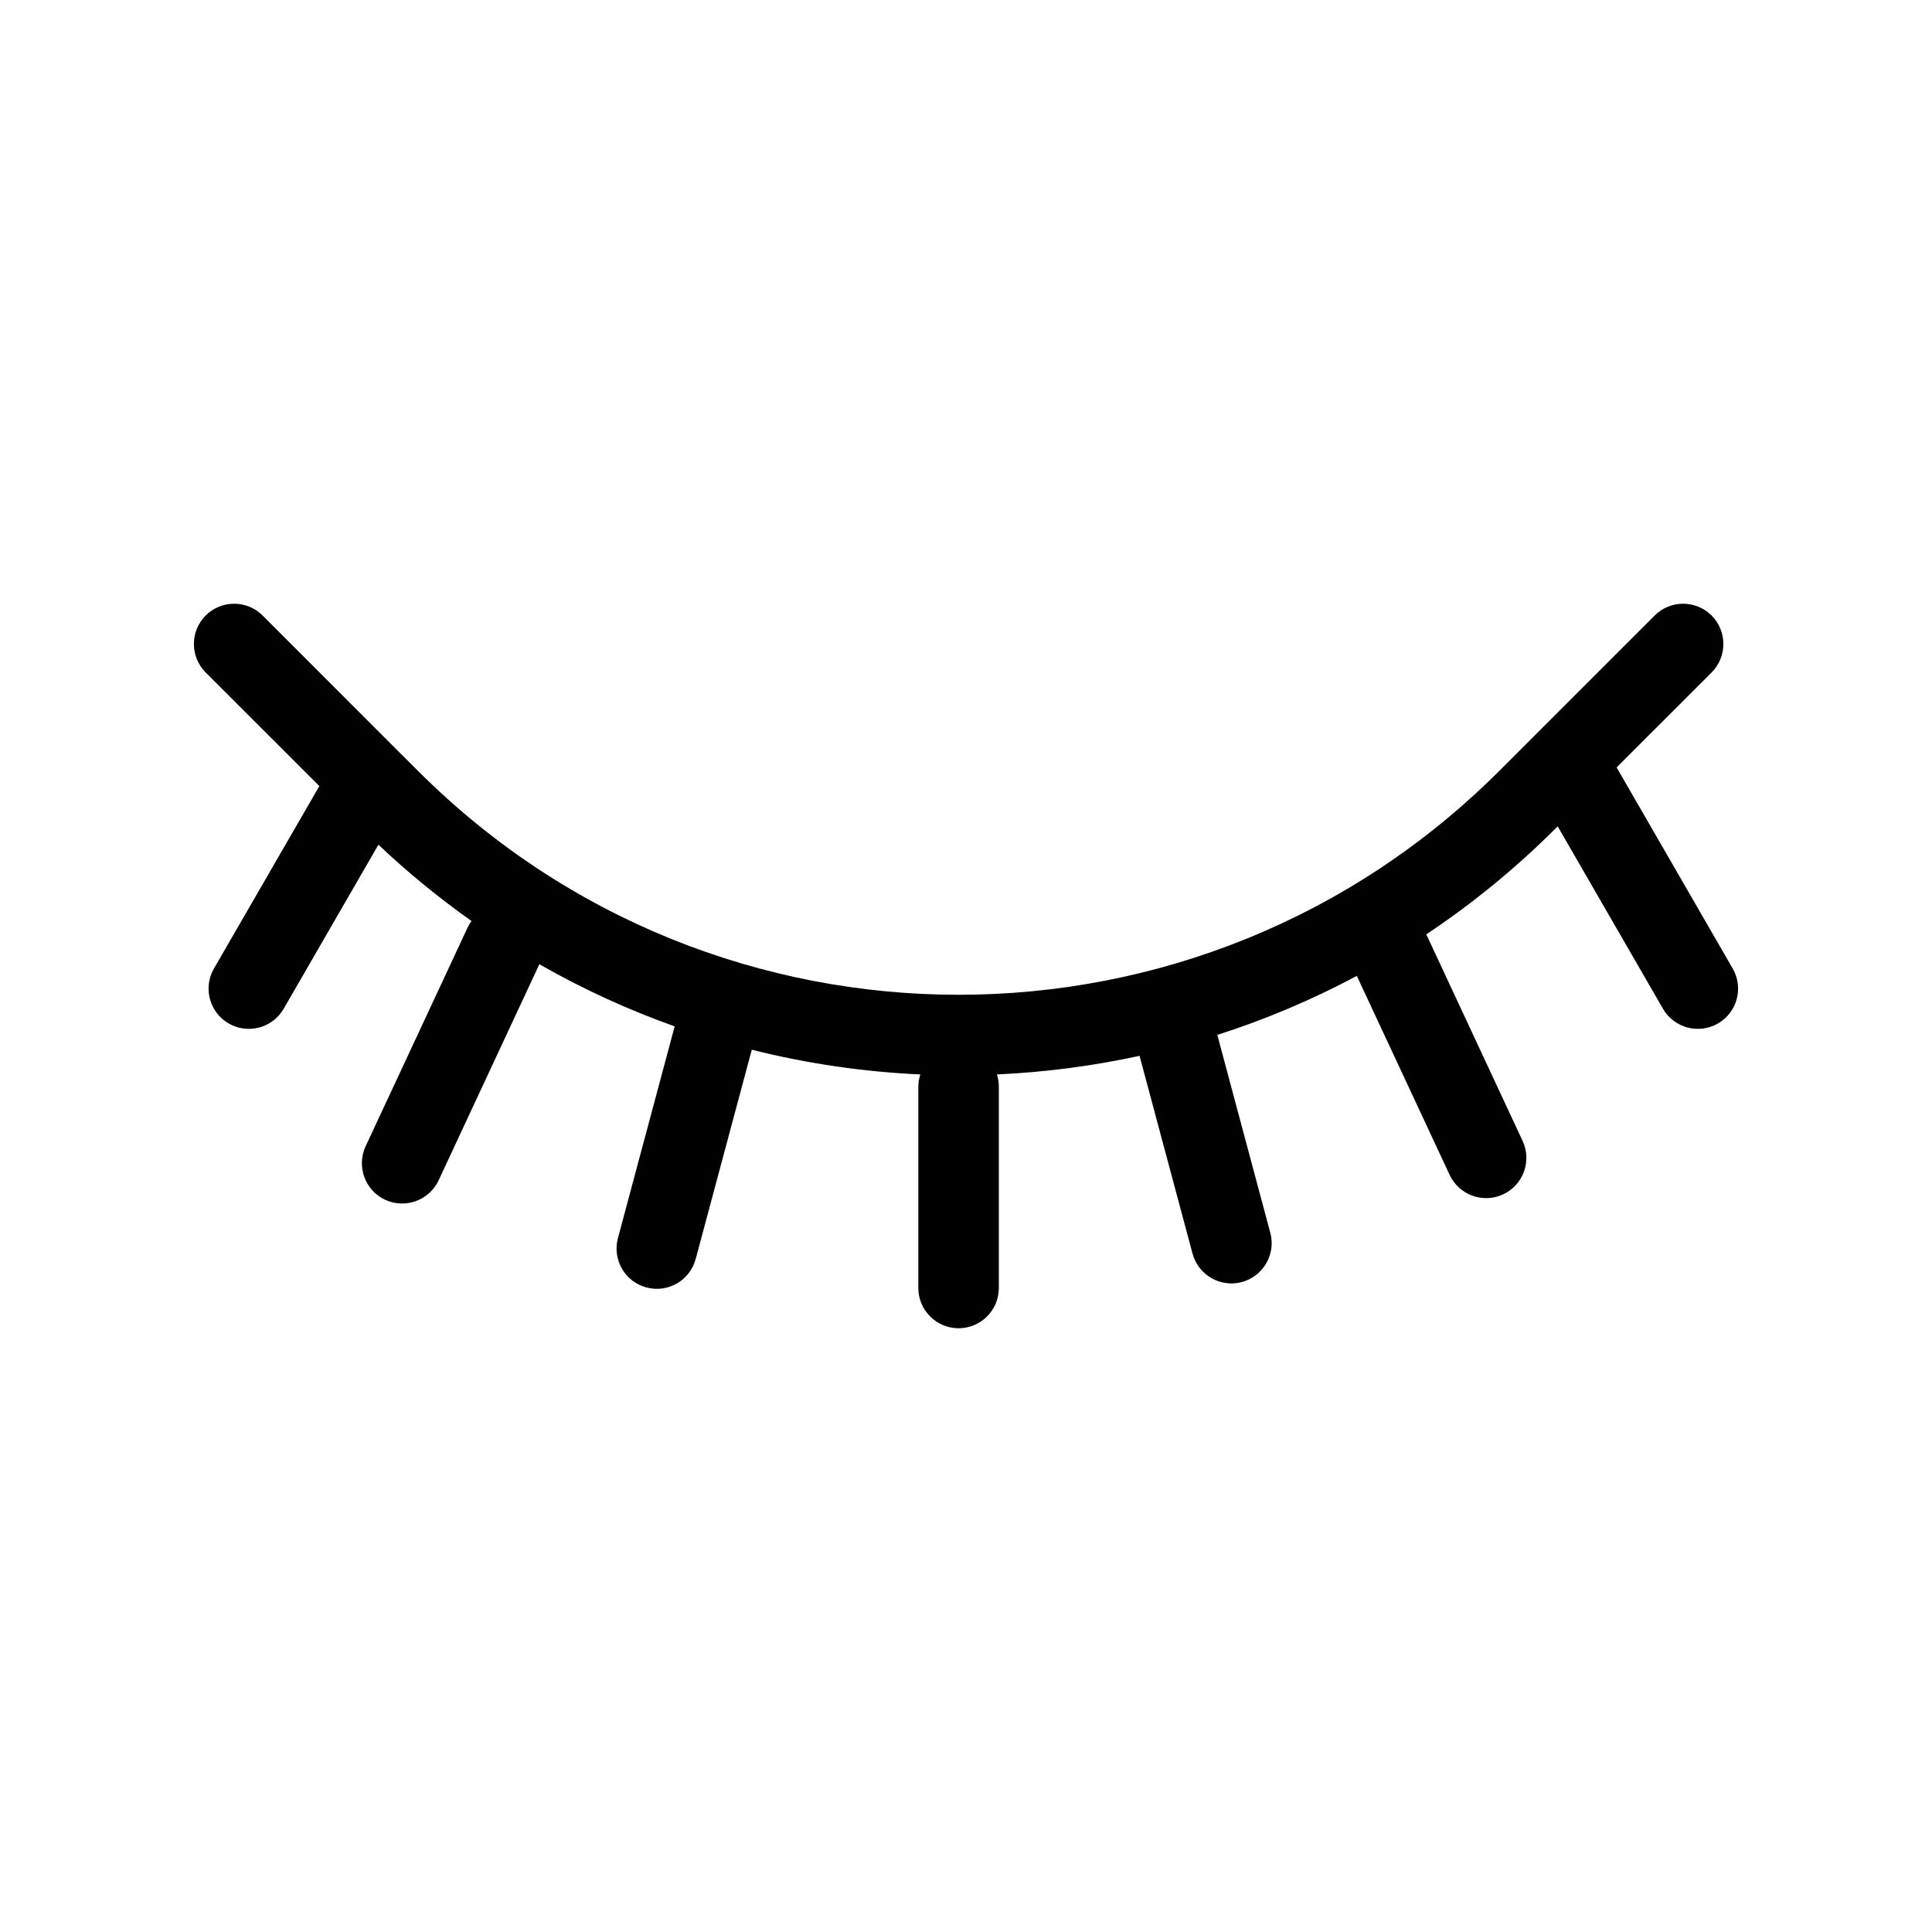 <svg width="24" height="24" viewBox="0 0 24 24" fill="none" xmlns="http://www.w3.org/2000/svg">
<rect width="24" height="24" fill="#D8D8D8" fill-opacity="0.01"/>
<path fill-rule="evenodd" clip-rule="evenodd" d="M3.262 7.646C3.067 7.451 2.75 7.451 2.555 7.646C2.36 7.842 2.36 8.158 2.555 8.354L3.967 9.765L2.658 12.031C2.52 12.27 2.602 12.576 2.841 12.714C3.081 12.852 3.386 12.77 3.524 12.531L4.701 10.493C5.068 10.841 5.455 11.156 5.857 11.441C5.839 11.465 5.823 11.492 5.81 11.52L4.542 14.239C4.426 14.489 4.534 14.787 4.784 14.904C5.034 15.02 5.332 14.912 5.449 14.662L6.7 11.978C7.241 12.287 7.804 12.545 8.381 12.75L7.676 15.381C7.605 15.648 7.763 15.922 8.03 15.993C8.297 16.065 8.571 15.906 8.642 15.64L9.339 13.04C10.026 13.213 10.728 13.315 11.432 13.347C11.417 13.395 11.408 13.447 11.408 13.5V16C11.408 16.276 11.632 16.5 11.908 16.5C12.184 16.5 12.408 16.276 12.408 16V13.5C12.408 13.447 12.4 13.395 12.384 13.347C12.979 13.32 13.572 13.243 14.156 13.116L14.814 15.572C14.886 15.839 15.16 15.998 15.427 15.926C15.693 15.854 15.852 15.58 15.78 15.314L15.122 12.856C15.716 12.666 16.296 12.421 16.855 12.123L18.008 14.595C18.125 14.845 18.422 14.953 18.672 14.837C18.923 14.72 19.031 14.422 18.914 14.172L17.718 11.607C18.288 11.227 18.83 10.786 19.333 10.282L19.35 10.265L20.658 12.531C20.796 12.77 21.102 12.852 21.341 12.714C21.581 12.576 21.662 12.27 21.524 12.031L20.082 9.533L21.262 8.354C21.457 8.158 21.457 7.842 21.262 7.646C21.067 7.451 20.75 7.451 20.555 7.646L18.626 9.575C14.916 13.285 8.901 13.285 5.191 9.575L4.95 9.335L4.94 9.325L3.262 7.646Z" fill="black"/>
</svg>
